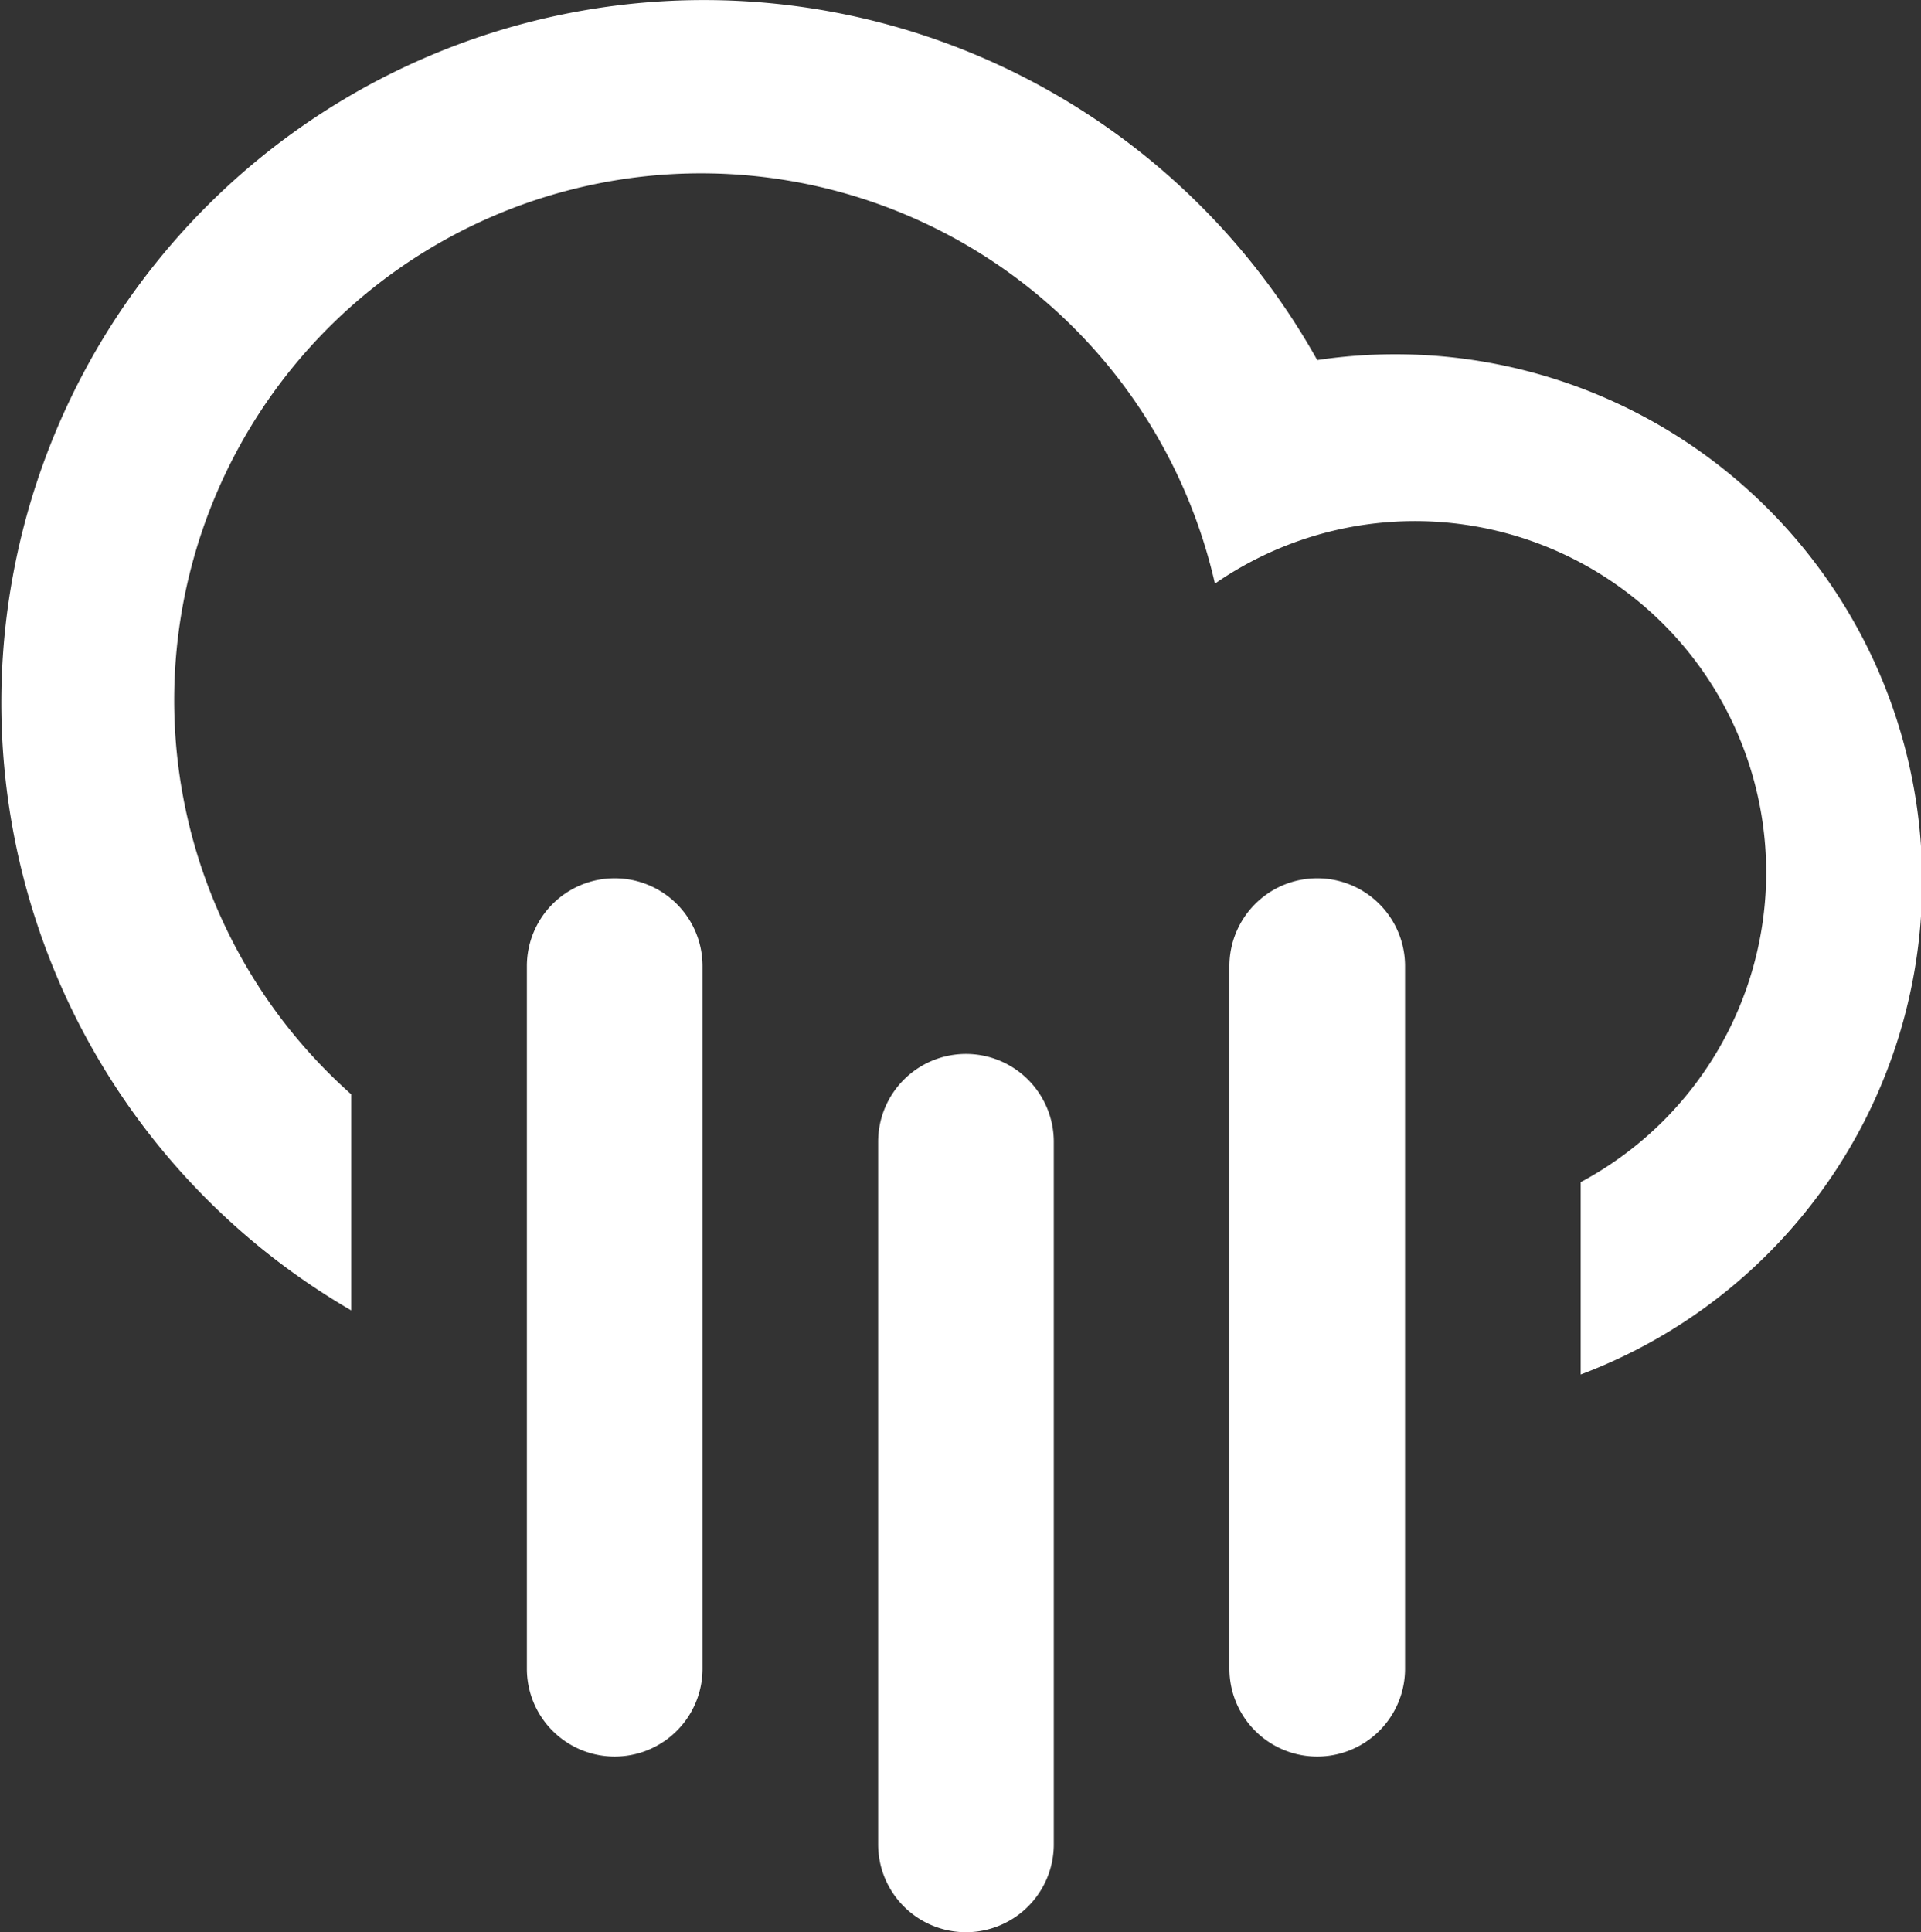 <svg id="Layer_1" data-name="Layer 1" xmlns="http://www.w3.org/2000/svg" viewBox="0 0 43.75 44"><rect x="0" y="0" width="43.75" height="44" fill="#333333" stroke="none"/><defs><style>.cls-1{fill:#fff;}</style></defs><title>pioggia-molto-forte</title><path class="cls-1" d="M36,31.3V26.92a8,8,0,1,0-8.33-13.63A12,12,0,1,0,8,24.92v4.92A16,16,0,1,1,30,8.2,12,12,0,0,1,36,31.3ZM14,20a2,2,0,0,1,2,2V38a2,2,0,0,1-4,0V22a2,2,0,0,1,2-2h0Zm8,4a2,2,0,0,1,2,2V42a2,2,0,0,1-4,0V26A2,2,0,0,1,22,24Zm8-4a2,2,0,0,1,2,2V38a2,2,0,0,1-4,0V22A2,2,0,0,1,30,20Z" transform="translate(0 0)"/></svg>